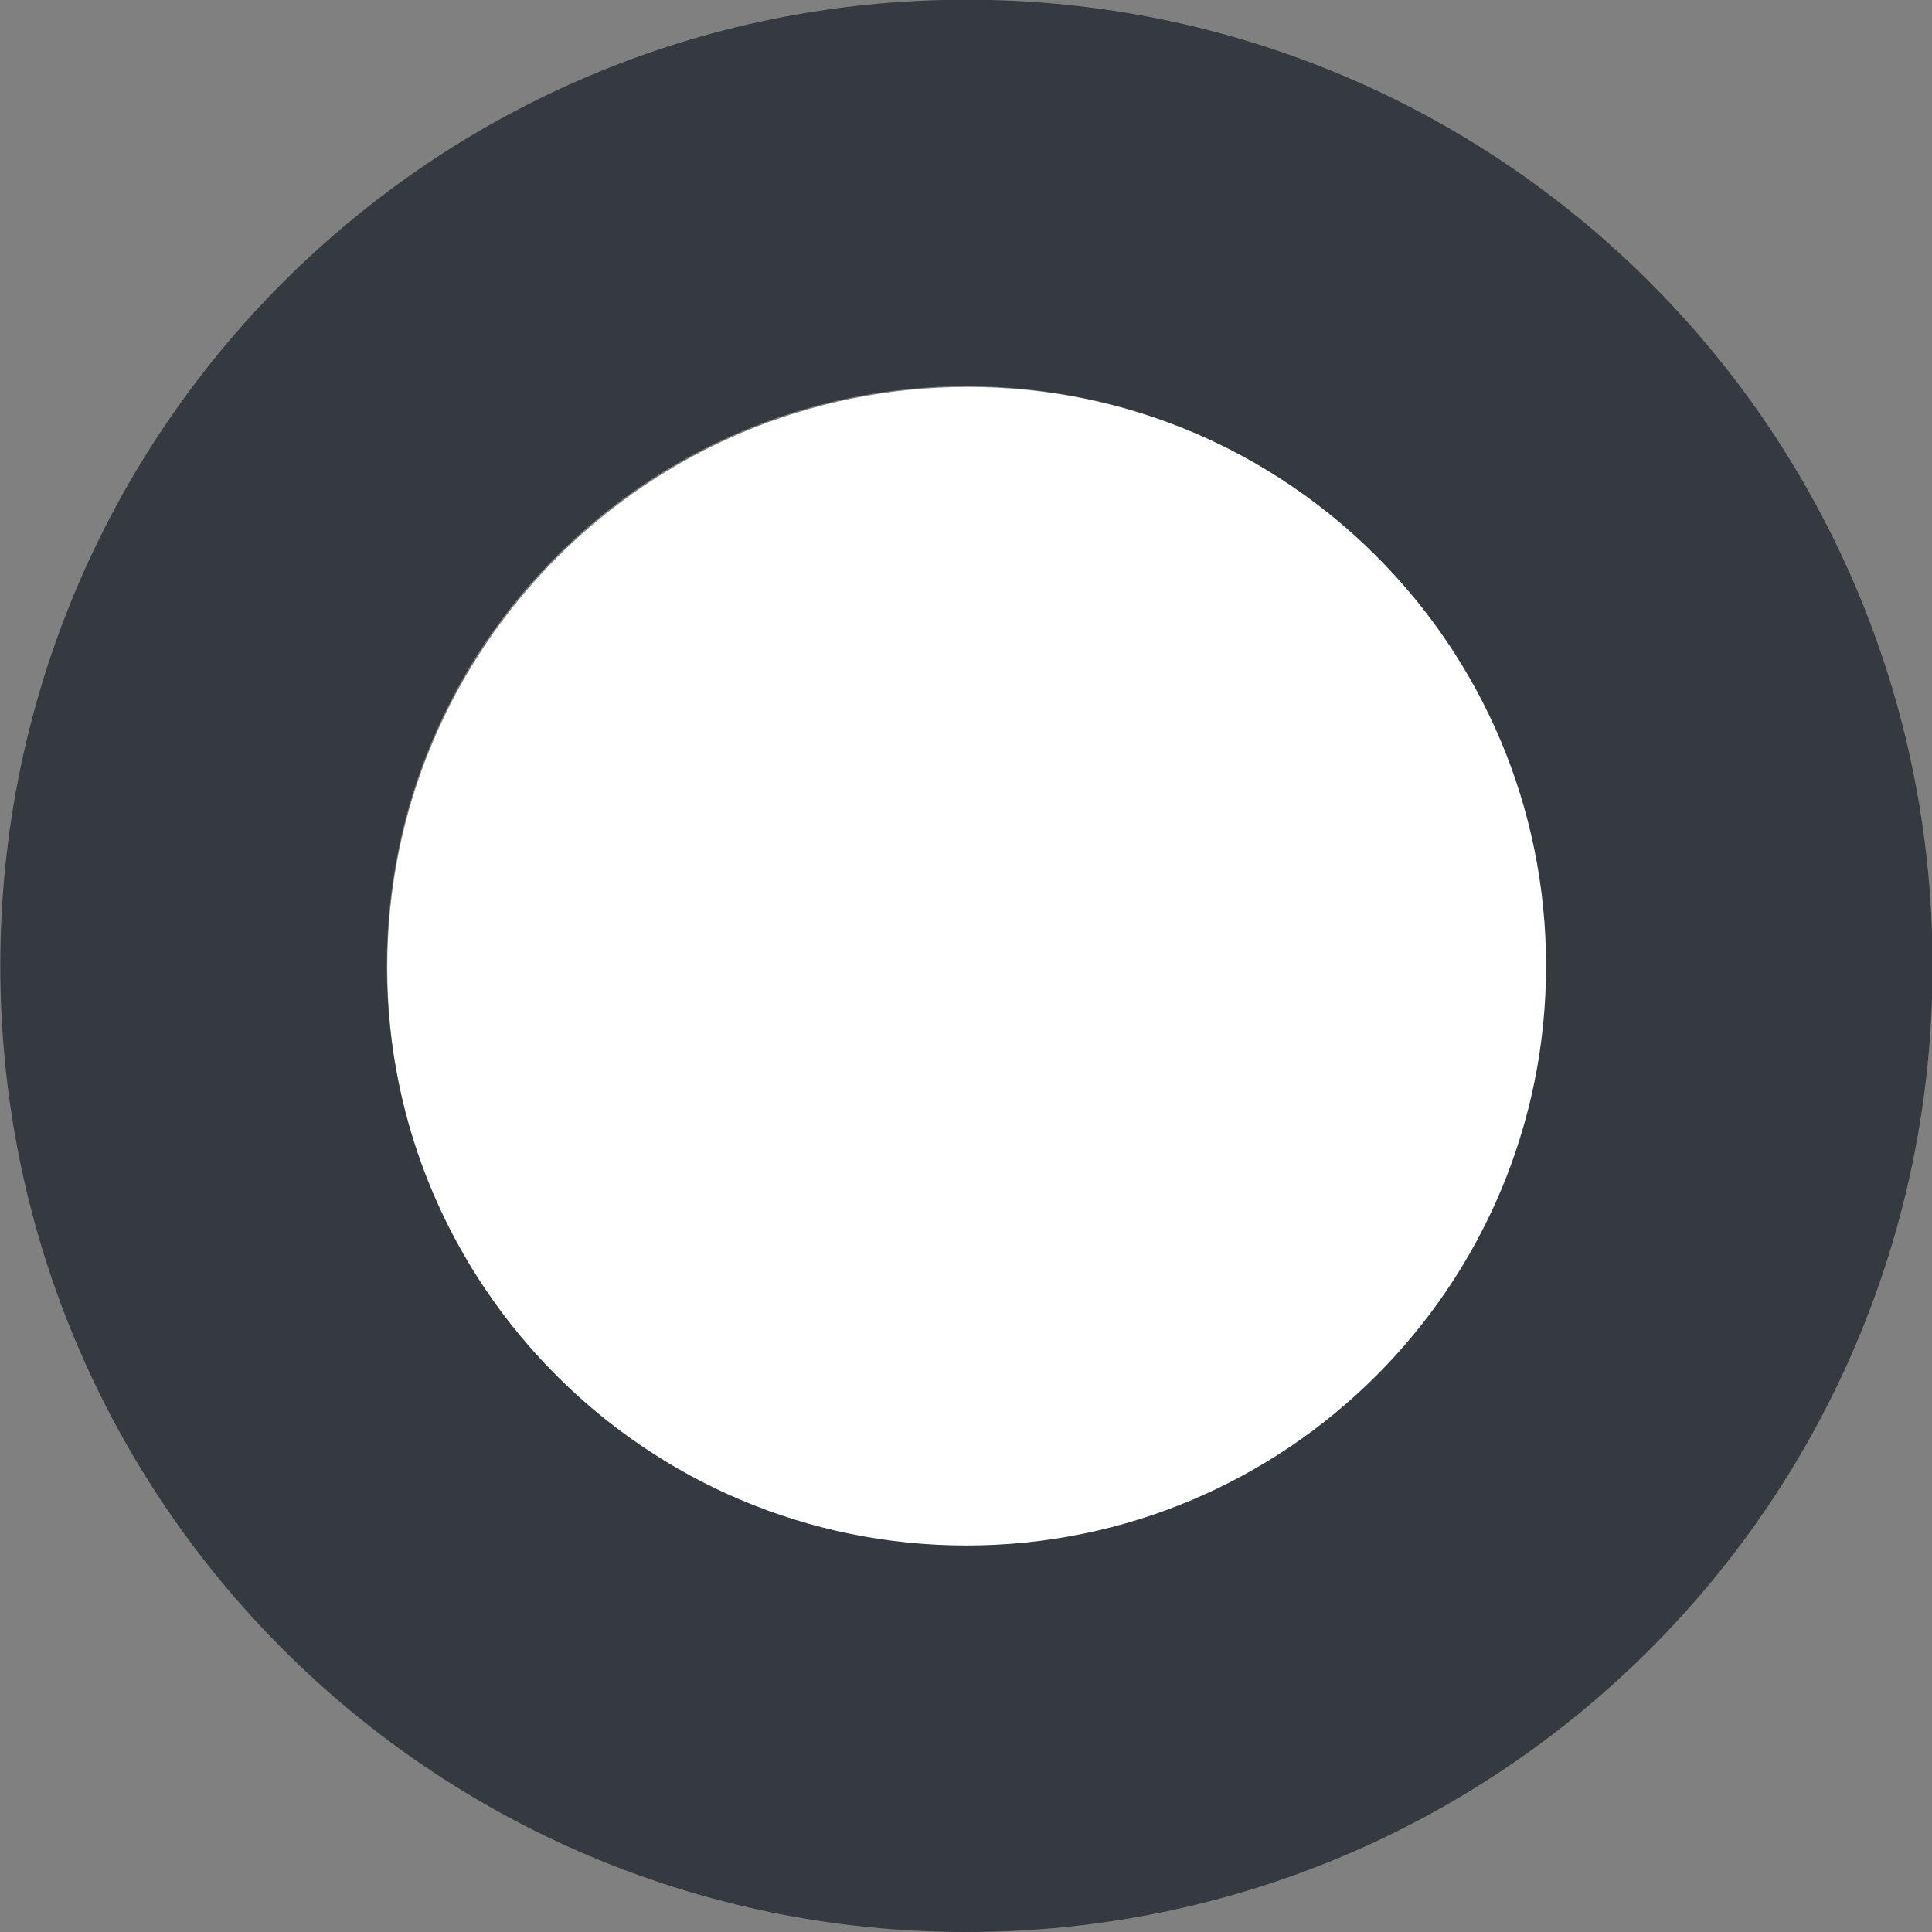<?xml version="1.0" encoding="UTF-8" standalone="no"?>
<!-- Created with Inkscape (http://www.inkscape.org/) -->

<svg
   xmlns:dc="http://purl.org/dc/elements/1.1/"
   xmlns:cc="http://creativecommons.org/ns#"
   xmlns:rdf="http://www.w3.org/1999/02/22-rdf-syntax-ns#"
   xmlns:svg="http://www.w3.org/2000/svg"
   xmlns="http://www.w3.org/2000/svg"
   xmlns:sodipodi="http://sodipodi.sourceforge.net/DTD/sodipodi-0.dtd"
   xmlns:inkscape="http://www.inkscape.org/namespaces/inkscape"
   width="6.773mm"
   height="6.773mm"
   viewBox="0 0 6.773 6.773"
   version="1.1"
   id="svg8"
   inkscape:version="0.92.5 (2060ec1f9f, 2020-04-08)"
   sodipodi:docname="logo.svg"
   inkscape:export-filename="C:\Users\dell_\Desktop\project\teraomega\img\favicon.png"
   inkscape:export-xdpi="239.99977"
   inkscape:export-ydpi="239.99977">
  <rect x="0" y="0" width="6.773" height="6.773" fill="#808080" stroke="none"/>
  <defs
     id="defs2" />
  <sodipodi:namedview
     id="base"
     pagecolor="#ffffff"
     bordercolor="#666666"
     borderopacity="1.0"
     inkscape:pageopacity="0.0"
     inkscape:pageshadow="2"
     inkscape:zoom="20.993617"
     inkscape:cx="12.347213"
     inkscape:cy="11.262762"
     inkscape:document-units="mm"
     inkscape:current-layer="text829"
     showgrid="false"
     inkscape:window-width="1920"
     inkscape:window-height="1017"
     inkscape:window-x="-8"
     inkscape:window-y="-8"
     inkscape:window-maximized="1" />
  <g
     inkscape:label="Layer 1"
     inkscape:groupmode="layer"
     id="layer1"
     transform="translate(-1.014,-285.416)">
    <g
       aria-label="TO"
       style="font-style:normal;font-variant:normal;font-weight:normal;font-stretch:normal;font-size:10.583px;line-height:1.25;font-family:'Geometry Soft Pro';-inkscape-font-specification:'Geometry Soft Pro';letter-spacing:0px;word-spacing:0px;fill:#000000;fill-opacity:1;stroke:none;stroke-width:0.265"
       id="text829"
       transform="translate(-4.388,-4.811)">
      <path
         style="fill:#ffffff;fill-opacity:1;stroke:none;stroke-width:18.898;stroke-linejoin:round;stroke-miterlimit:4;stroke-dasharray:none;stroke-opacity:1"
         d="M 12.801 5.119 C 8.561 5.119 5.119 8.561 5.119 12.801 C 5.119 17.041 8.561 20.48 12.801 20.48 C 17.041 20.48 20.48 17.041 20.48 12.801 C 20.48 8.561 17.041 5.119 12.801 5.119 z "
         transform="matrix(0.265,0,0,0.265,5.403,290.227)"
         id="path831" />
      <path
         d="m 5.403,293.613 c 0,1.873 1.513,3.387 3.387,3.387 1.873,0 3.387,-1.513 3.387,-3.387 0,-1.873 -1.513,-3.387 -3.387,-3.387 -1.873,0 -3.387,1.513 -3.387,3.387 z m 1.355,0 c 0,-1.122 0.91,-2.032 2.032,-2.032 1.122,0 2.032,0.91 2.032,2.032 0,1.122 -0.91,2.032 -2.032,2.032 -1.122,0 -2.032,-0.91 -2.032,-2.032 z"
         style="font-style:normal;font-variant:normal;font-weight:normal;font-stretch:normal;font-size:10.583px;line-height:1.25;font-family:'Geometry Soft Pro';-inkscape-font-specification:'Geometry Soft Pro';letter-spacing:0px;word-spacing:0px;fill:#343a40;fill-opacity:1;stroke:none;stroke-width:0.265"
         id="path852-7"
         inkscape:connector-curvature="0" />
    </g>
  </g>
</svg>
